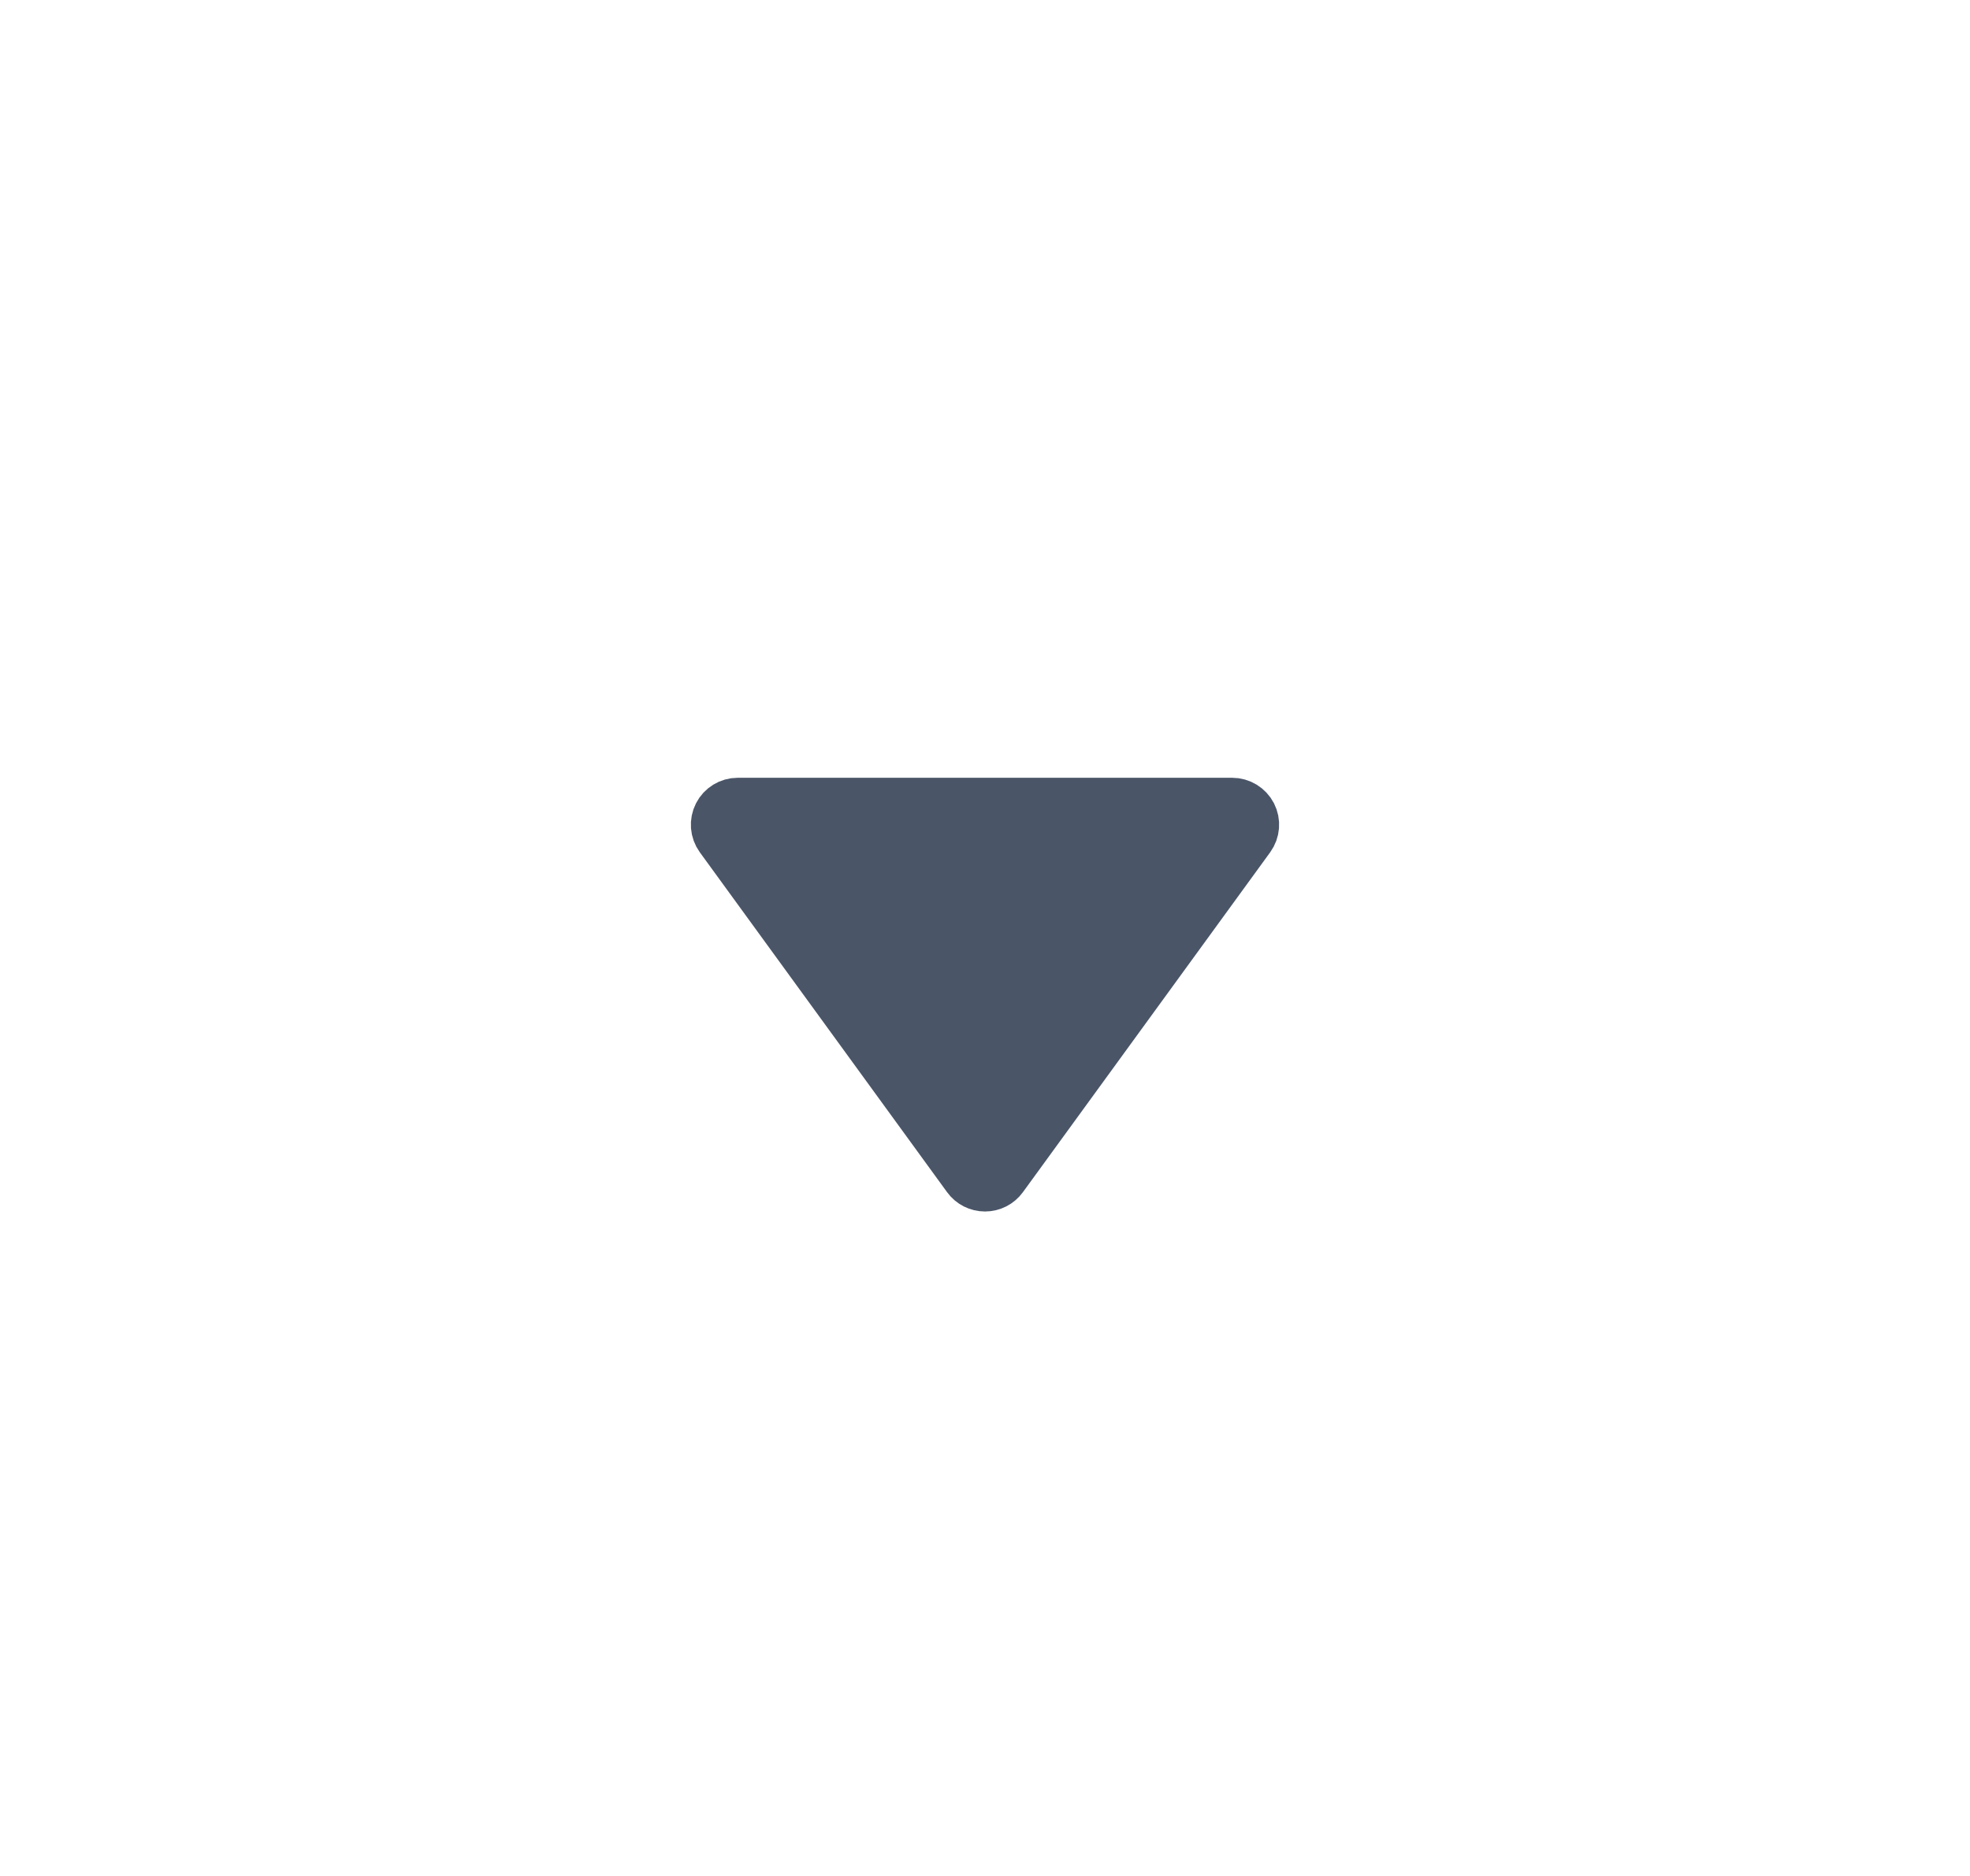 <svg width="21" height="20" viewBox="0 0 21 20" fill="none" xmlns="http://www.w3.org/2000/svg">
<path d="M10.298 12.563C10.345 12.628 10.42 12.666 10.5 12.666C10.58 12.666 10.655 12.628 10.702 12.563L13.338 8.939C13.393 8.863 13.401 8.762 13.358 8.678C13.315 8.595 13.229 8.542 13.135 8.542L7.864 8.542C7.77 8.542 7.684 8.595 7.642 8.678C7.599 8.762 7.607 8.863 7.662 8.939L10.298 12.563Z" fill="#4A5568" stroke="#4A5568" stroke-width="0.5" stroke-linejoin="round"/>
</svg>
